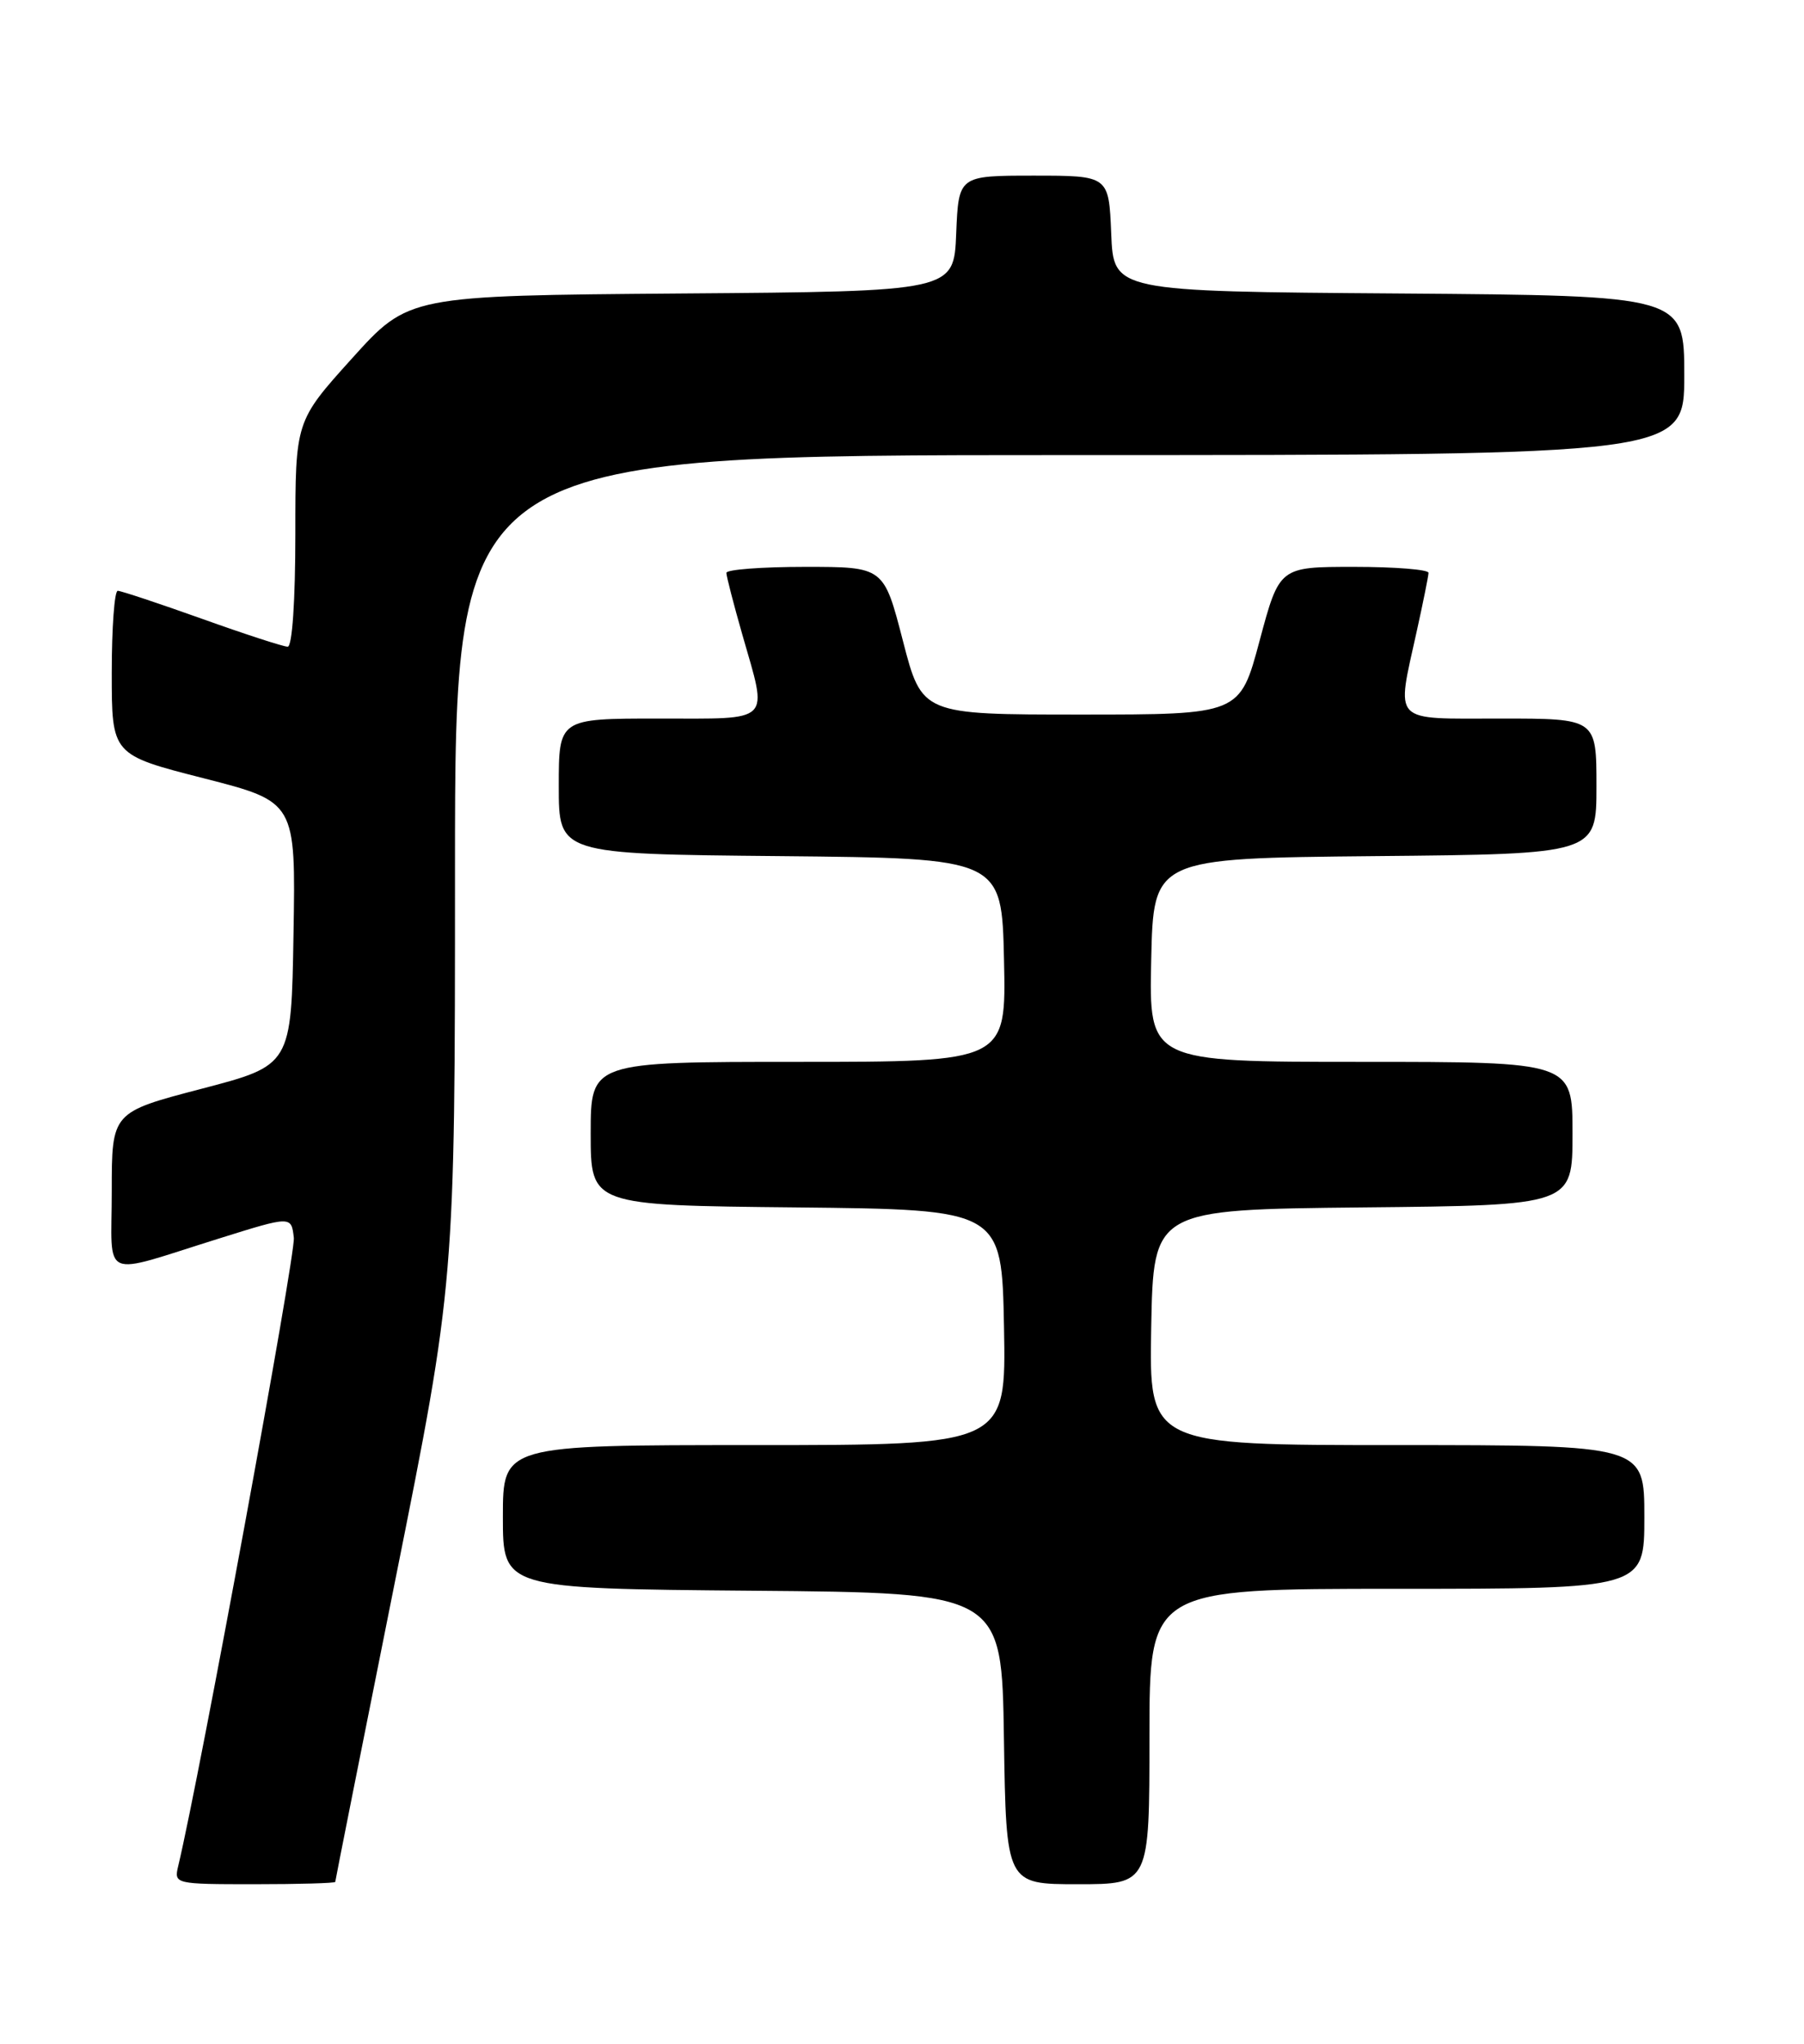 <?xml version="1.0" encoding="UTF-8" standalone="no"?>
<!DOCTYPE svg PUBLIC "-//W3C//DTD SVG 1.1//EN" "http://www.w3.org/Graphics/SVG/1.1/DTD/svg11.dtd" >
<svg xmlns="http://www.w3.org/2000/svg" xmlns:xlink="http://www.w3.org/1999/xlink" version="1.1" viewBox="0 0 226 256">
 <g >
 <path fill="currentColor"
d=" M 42.00 235.71 C 42.00 235.55 45.38 218.58 49.50 198.00 C 57.00 160.58 57.00 160.58 57.00 108.79 C 57.00 57.00 57.00 57.00 134.00 57.00 C 211.00 57.00 211.00 57.00 211.00 47.01 C 211.00 37.03 211.00 37.03 175.25 36.76 C 139.50 36.50 139.50 36.50 139.21 29.25 C 138.91 22.00 138.91 22.00 129.50 22.00 C 120.09 22.00 120.09 22.00 119.79 29.25 C 119.50 36.50 119.50 36.50 85.34 36.76 C 51.19 37.03 51.19 37.03 44.09 44.90 C 37.00 52.76 37.00 52.76 37.00 66.88 C 37.00 75.23 36.61 81.00 36.04 81.00 C 35.51 81.00 30.68 79.43 25.29 77.50 C 19.91 75.58 15.16 74.00 14.75 74.00 C 14.34 74.00 14.00 78.62 14.00 84.27 C 14.00 94.54 14.00 94.54 25.52 97.48 C 37.05 100.43 37.05 100.43 36.77 116.93 C 36.50 133.43 36.50 133.43 25.25 136.37 C 14.00 139.31 14.00 139.31 14.00 149.18 C 14.00 160.57 12.33 159.84 27.55 155.09 C 36.50 152.29 36.50 152.29 36.81 155.04 C 37.04 157.16 25.04 222.39 22.32 233.75 C 21.79 235.97 21.92 236.00 31.89 236.00 C 37.45 236.00 42.00 235.87 42.00 235.71 Z  M 144.00 217.50 C 144.00 199.00 144.00 199.00 175.00 199.00 C 206.00 199.00 206.00 199.00 206.00 190.00 C 206.00 181.00 206.00 181.00 174.97 181.00 C 143.95 181.00 143.95 181.00 144.22 166.25 C 144.50 151.50 144.50 151.50 170.75 151.23 C 197.00 150.97 197.00 150.97 197.00 141.98 C 197.00 133.00 197.00 133.00 170.47 133.00 C 143.94 133.00 143.94 133.00 144.22 120.25 C 144.50 107.50 144.50 107.50 172.25 107.23 C 200.00 106.97 200.00 106.97 200.00 98.48 C 200.00 90.00 200.00 90.00 188.00 90.00 C 174.17 90.00 174.91 90.78 177.50 79.00 C 178.29 75.42 178.95 72.16 178.96 71.75 C 178.98 71.34 174.79 71.00 169.64 71.00 C 160.28 71.00 160.28 71.00 157.80 80.25 C 155.33 89.50 155.33 89.50 135.41 89.50 C 115.50 89.50 115.50 89.50 113.11 80.25 C 110.72 71.00 110.72 71.00 100.86 71.00 C 95.44 71.00 91.00 71.34 91.00 71.75 C 91.00 72.17 91.90 75.65 93.00 79.50 C 96.21 90.71 96.92 90.00 82.50 90.00 C 70.00 90.00 70.00 90.00 70.00 98.48 C 70.00 106.97 70.00 106.97 97.75 107.23 C 125.50 107.50 125.50 107.50 125.78 120.25 C 126.06 133.00 126.06 133.00 100.03 133.00 C 74.00 133.00 74.00 133.00 74.00 141.98 C 74.00 150.97 74.00 150.97 99.75 151.23 C 125.50 151.50 125.50 151.50 125.78 166.25 C 126.05 181.00 126.05 181.00 94.53 181.00 C 63.00 181.00 63.00 181.00 63.00 189.99 C 63.00 198.97 63.00 198.97 94.25 199.24 C 125.50 199.50 125.50 199.50 125.77 217.75 C 126.05 236.00 126.05 236.00 135.02 236.00 C 144.00 236.00 144.00 236.00 144.00 217.50 Z "/>
</g>
</svg>